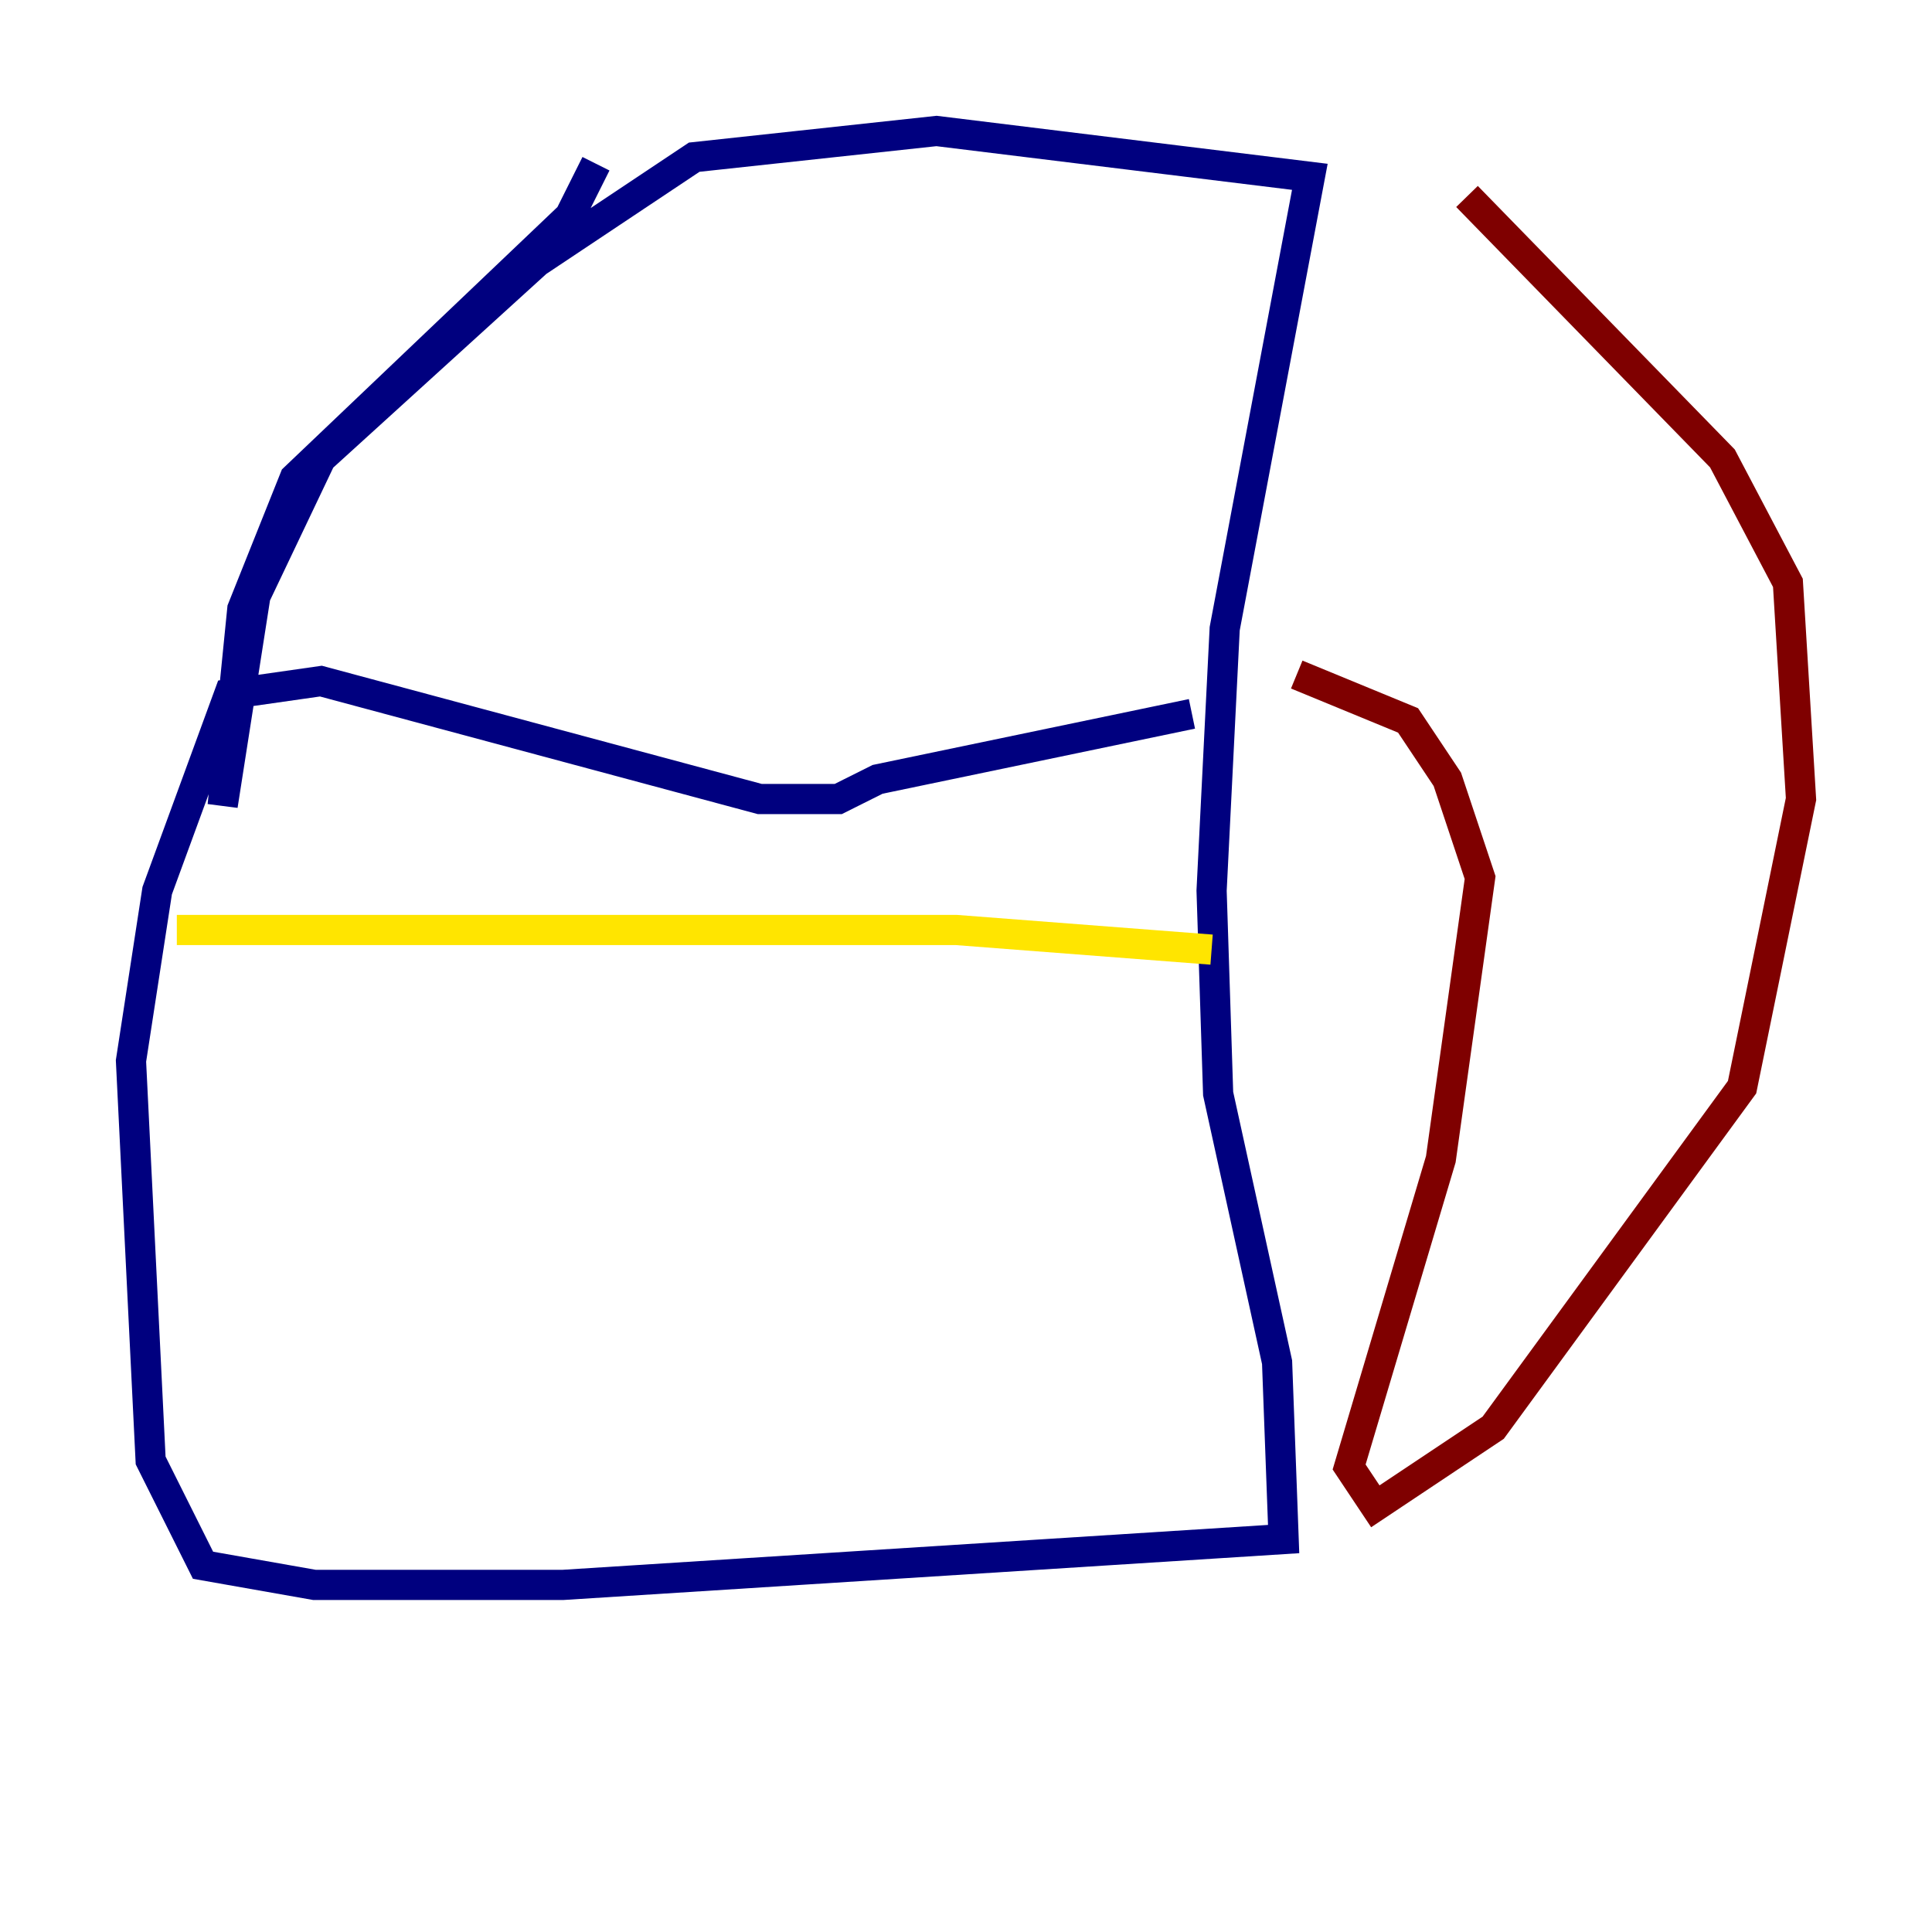 <?xml version="1.0" encoding="utf-8" ?>
<svg baseProfile="tiny" height="128" version="1.2" viewBox="0,0,128,128" width="128" xmlns="http://www.w3.org/2000/svg" xmlns:ev="http://www.w3.org/2001/xml-events" xmlns:xlink="http://www.w3.org/1999/xlink"><defs /><polyline fill="none" points="39.485,10.848 37.749,14.319 19.525,31.675 16.054,40.352 14.752,53.37 16.922,39.485 21.261,30.373 35.58,17.356 45.993,10.414 62.047,8.678 86.78,11.715 81.139,41.654 80.271,59.01 80.705,72.461 84.61,90.251 85.044,101.966 37.315,105.003 20.827,105.003 13.451,103.702 9.98,96.759 8.678,70.291 10.414,59.01 15.186,45.993 21.261,45.125 50.332,52.936 55.539,52.936 58.142,51.634 78.969,47.295" stroke="#00007f" stroke-width="2" /><polyline fill="none" points="42.956,47.729 42.956,47.729" stroke="#00d4ff" stroke-width="2" /><polyline fill="none" points="11.715,61.614 63.349,61.614 80.271,62.915" stroke="#ffe500" stroke-width="2" /><polyline fill="none" points="97.193,13.017 114.115,30.373 118.454,38.617 119.322,52.936 115.417,72.027 98.929,94.59 91.119,99.797 89.383,97.193 95.458,76.8 98.061,58.142 95.891,51.634 93.288,47.729 85.912,44.691" stroke="#7f0000" stroke-width="2" /></svg>